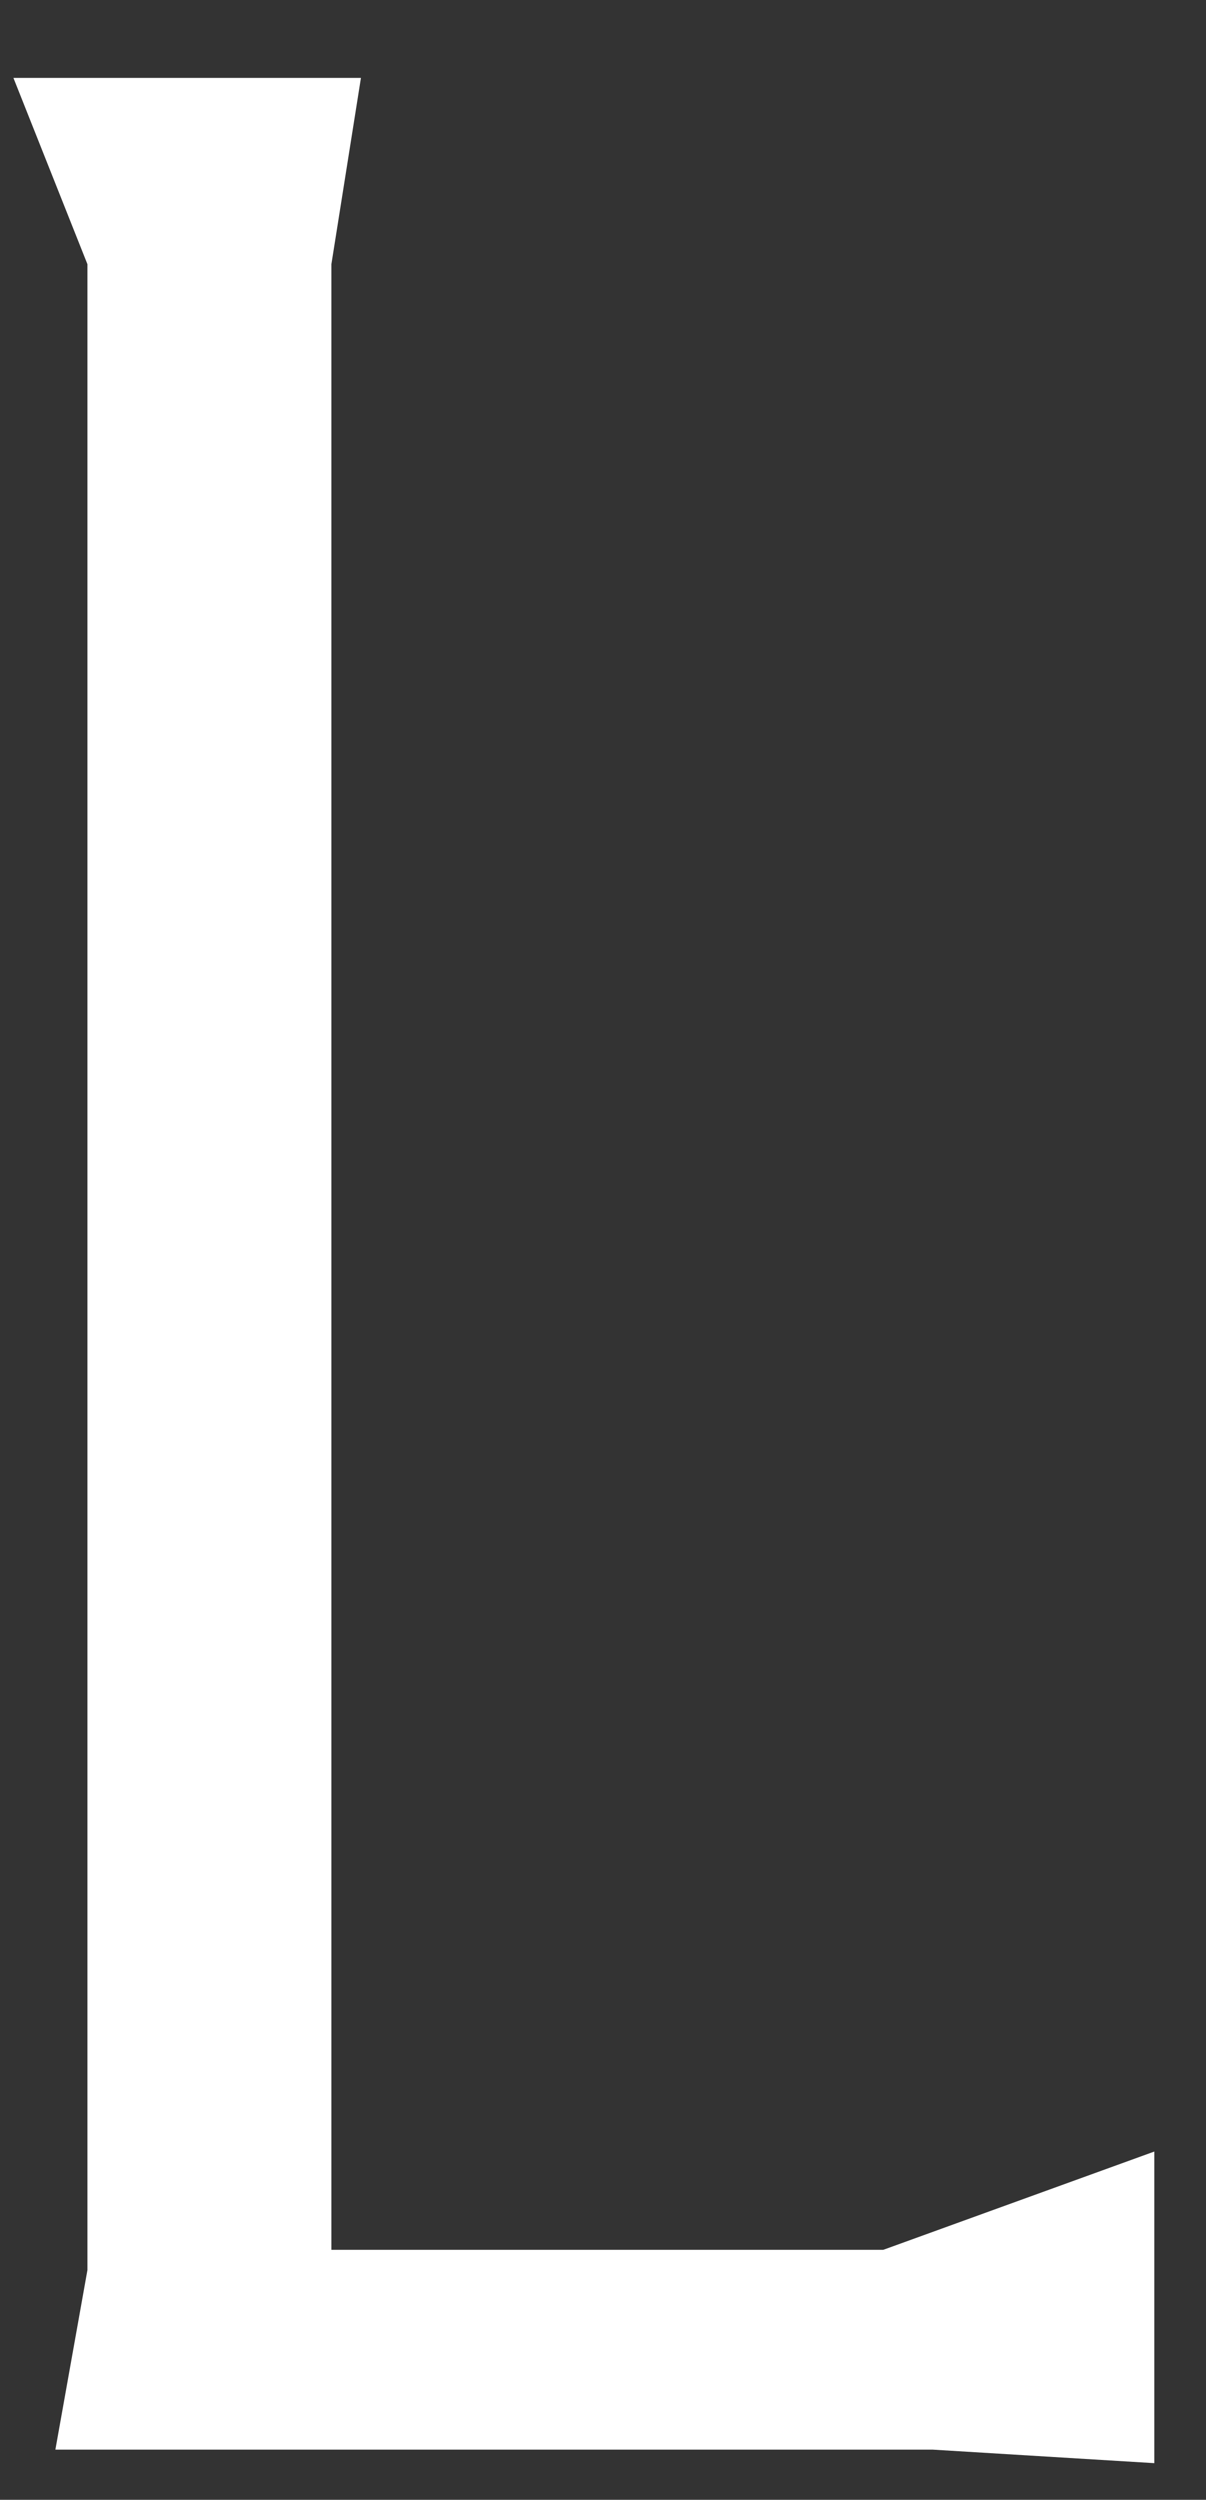 <svg width="14" height="29" viewBox="0 0 14 29" fill="none" xmlns="http://www.w3.org/2000/svg">
<rect x="0" y="0" width="14" height="29" fill="#333333" stroke="none"/>
<path d="M3.847 26.1V3.065L4.19 0.904H0.156L1.015 3.065V26.335L0.643 28.418H10.826L13.4 28.575V24.96L10.254 26.1H3.847Z" fill="white"/>
</svg>
